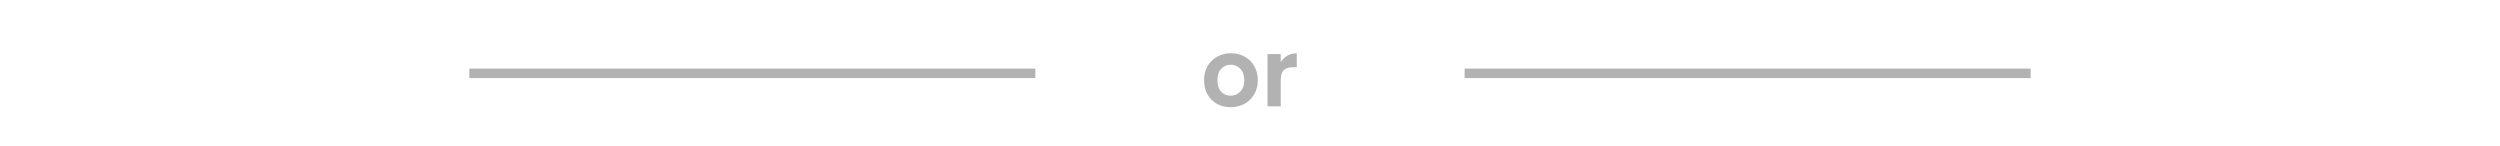 <svg width="530" height="31" viewBox="0 0 530 31" fill="none" xmlns="http://www.w3.org/2000/svg">
<g opacity="0.5">
<rect x="99.5" y="14.545" width="120" height="2" fill="#656565"/>
<path d="M260.88 22.725C259.813 22.725 258.853 22.492 258 22.025C257.147 21.545 256.473 20.872 255.98 20.005C255.5 19.139 255.26 18.139 255.26 17.005C255.26 15.872 255.507 14.872 256 14.005C256.507 13.139 257.193 12.472 258.06 12.005C258.927 11.525 259.893 11.285 260.96 11.285C262.027 11.285 262.993 11.525 263.86 12.005C264.727 12.472 265.407 13.139 265.9 14.005C266.407 14.872 266.66 15.872 266.66 17.005C266.66 18.139 266.4 19.139 265.88 20.005C265.373 20.872 264.68 21.545 263.8 22.025C262.933 22.492 261.96 22.725 260.88 22.725ZM260.88 20.285C261.387 20.285 261.86 20.165 262.3 19.925C262.753 19.672 263.113 19.299 263.38 18.805C263.647 18.312 263.78 17.712 263.78 17.005C263.78 15.952 263.5 15.145 262.94 14.585C262.393 14.012 261.72 13.725 260.92 13.725C260.12 13.725 259.447 14.012 258.9 14.585C258.367 15.145 258.1 15.952 258.1 17.005C258.1 18.059 258.36 18.872 258.88 19.445C259.413 20.005 260.08 20.285 260.88 20.285ZM271.514 13.185C271.874 12.599 272.341 12.139 272.914 11.805C273.501 11.472 274.167 11.305 274.914 11.305V14.245H274.174C273.294 14.245 272.627 14.452 272.174 14.865C271.734 15.279 271.514 15.999 271.514 17.025V22.545H268.714V11.465H271.514V13.185Z" fill="#656565"/>
<rect x="310.5" y="14.545" width="120" height="2" fill="#656565"/>
</g>
</svg>
